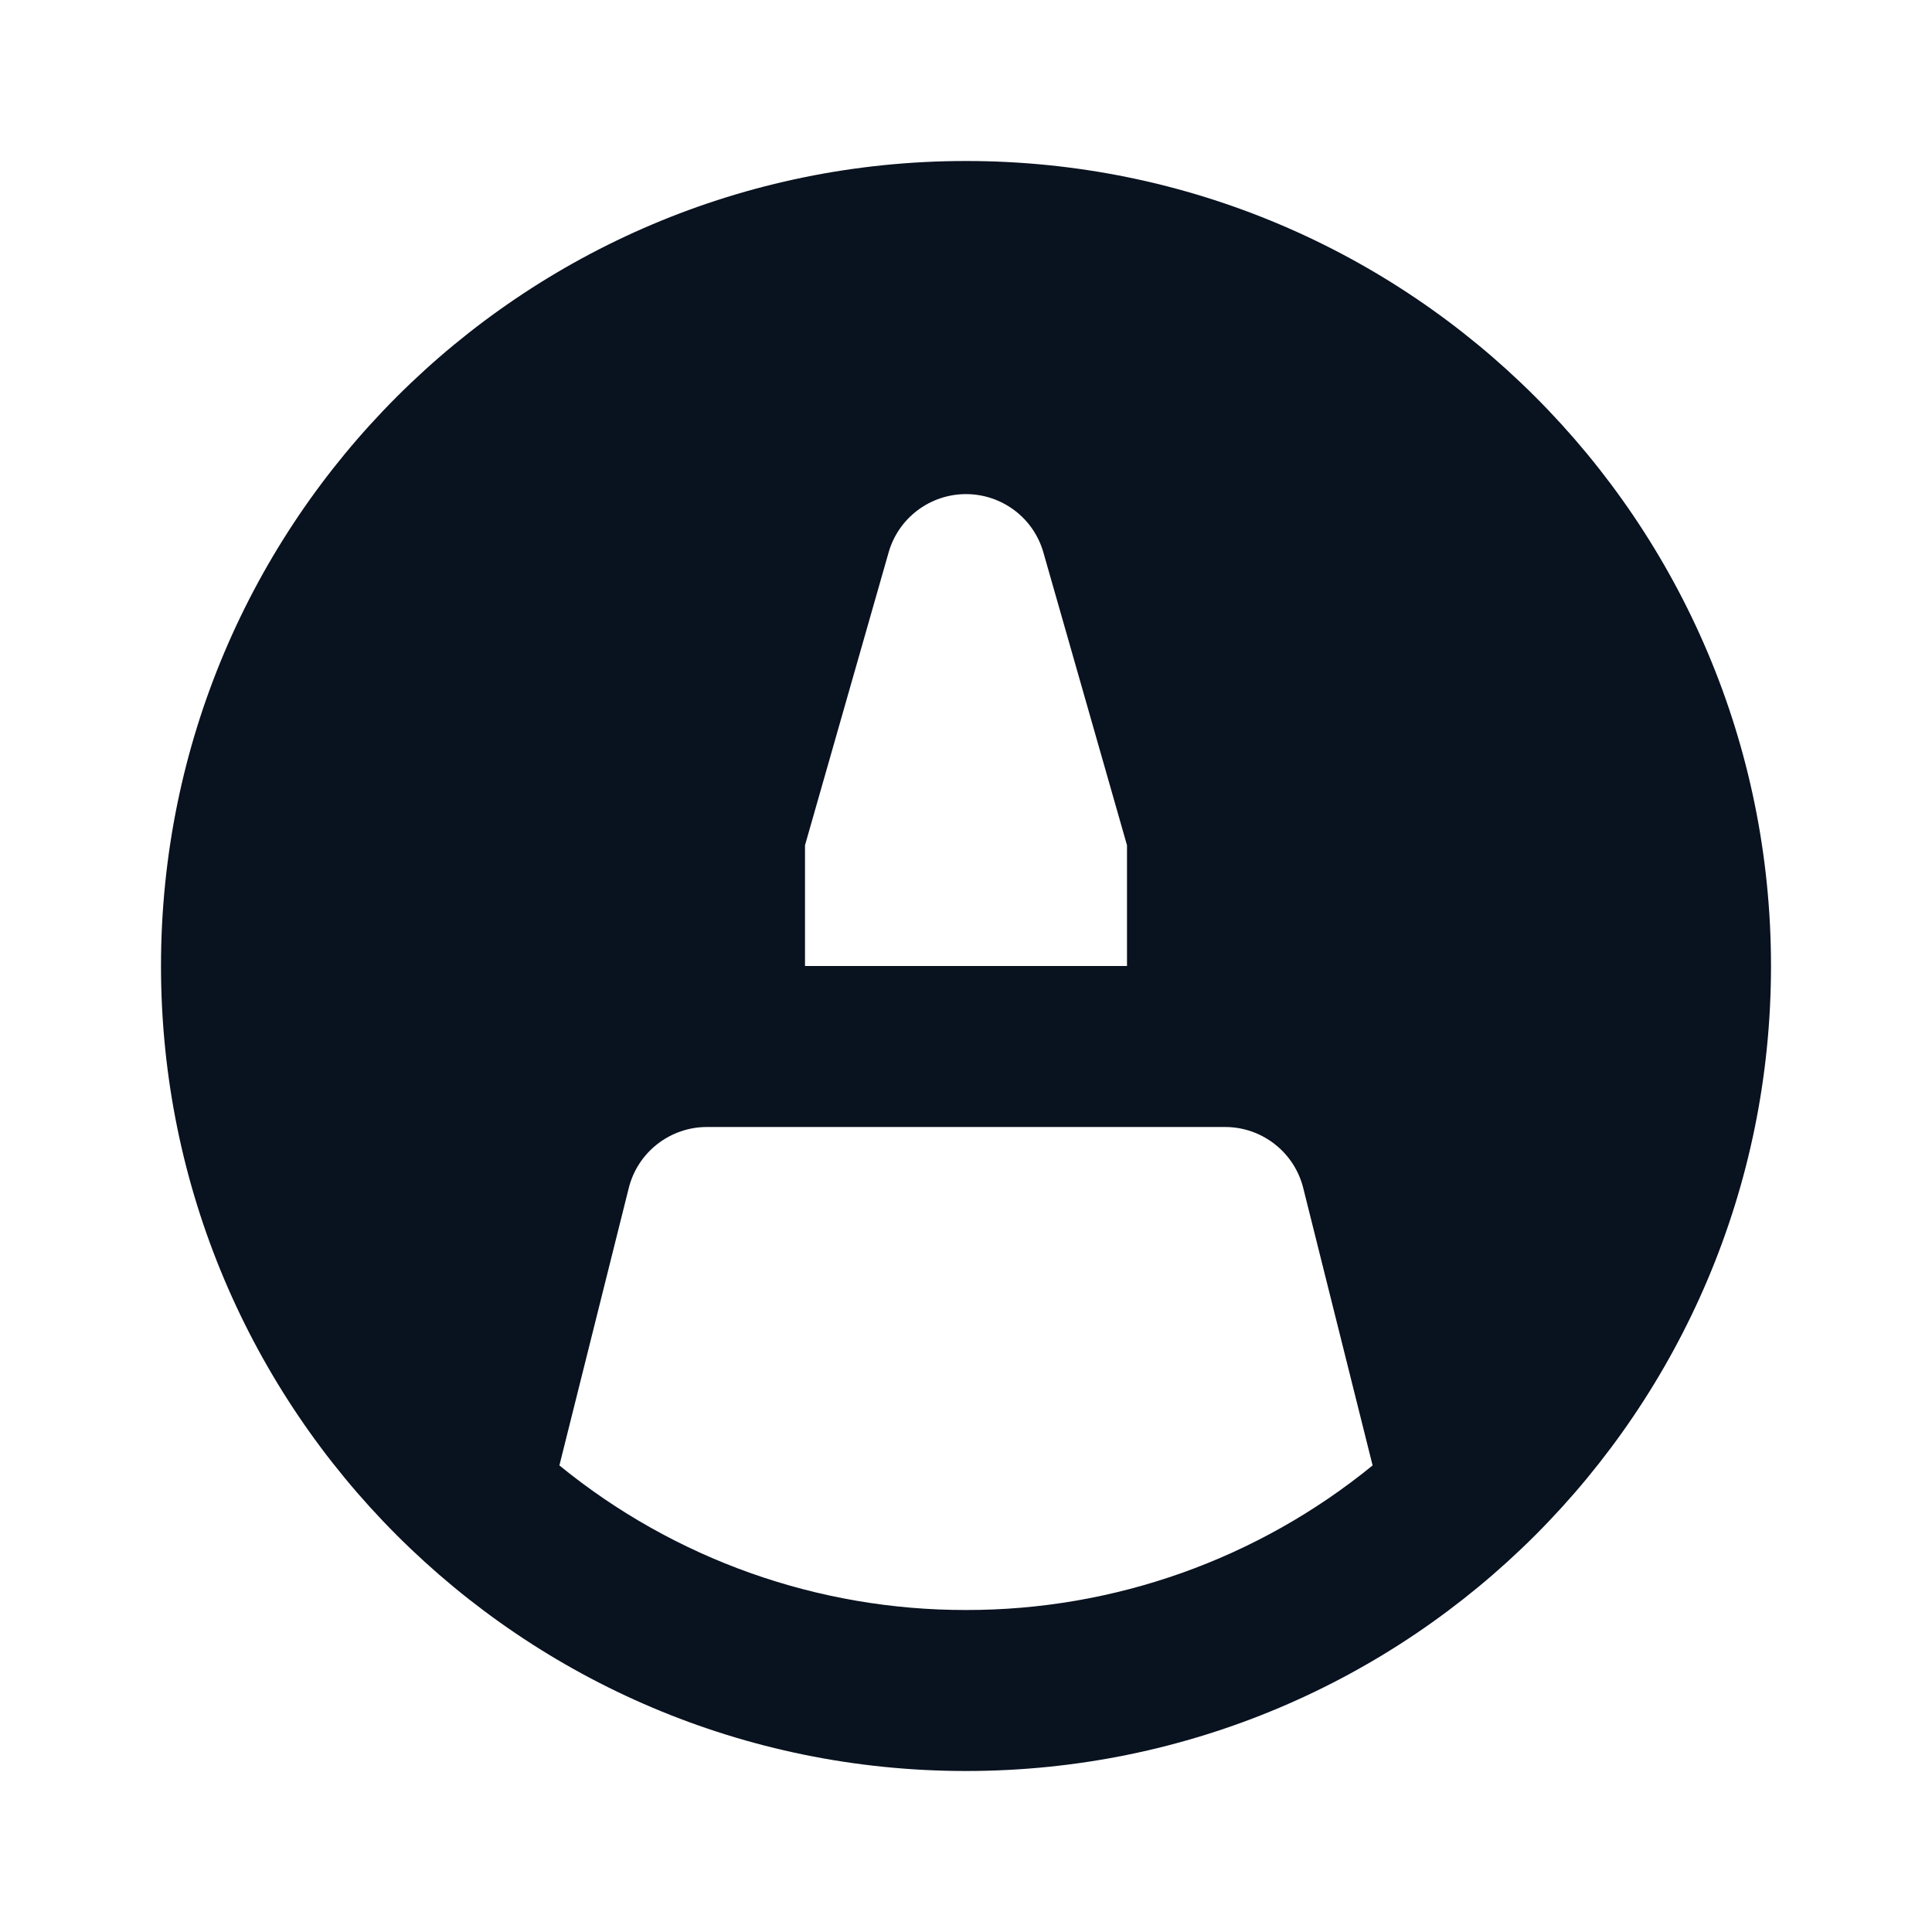 <svg width="24" height="24" viewBox="0 0 24 24" fill="none" xmlns="http://www.w3.org/2000/svg">
<g clip-path="url(#clip0_11_53549)">
<path d="M12 22C6.477 22 2 17.523 2 12C2 6.477 6.477 2 12 2C17.523 2 22 6.477 22 12C22 17.523 17.523 22 12 22ZM17.051 18.204L16.189 14.757C16.135 14.541 16.01 14.349 15.834 14.212C15.659 14.075 15.442 14 15.219 14H8.781C8.558 14 8.342 14.075 8.166 14.212C7.99 14.349 7.865 14.541 7.811 14.757L6.949 18.204C8.375 19.368 10.159 20.003 12 20C13.841 20.003 15.625 19.368 17.051 18.204ZM10 12H14V10.5L12.962 6.865C12.903 6.656 12.777 6.471 12.603 6.34C12.429 6.209 12.218 6.138 12 6.138C11.782 6.138 11.571 6.209 11.397 6.34C11.223 6.471 11.097 6.656 11.038 6.865L10 10.5V12Z" fill="#09121F"/>
</g>
<defs>
<clipPath id="clip0_11_53549">
<rect width="24" height="24" fill="white"/>
</clipPath>
</defs>
</svg>
